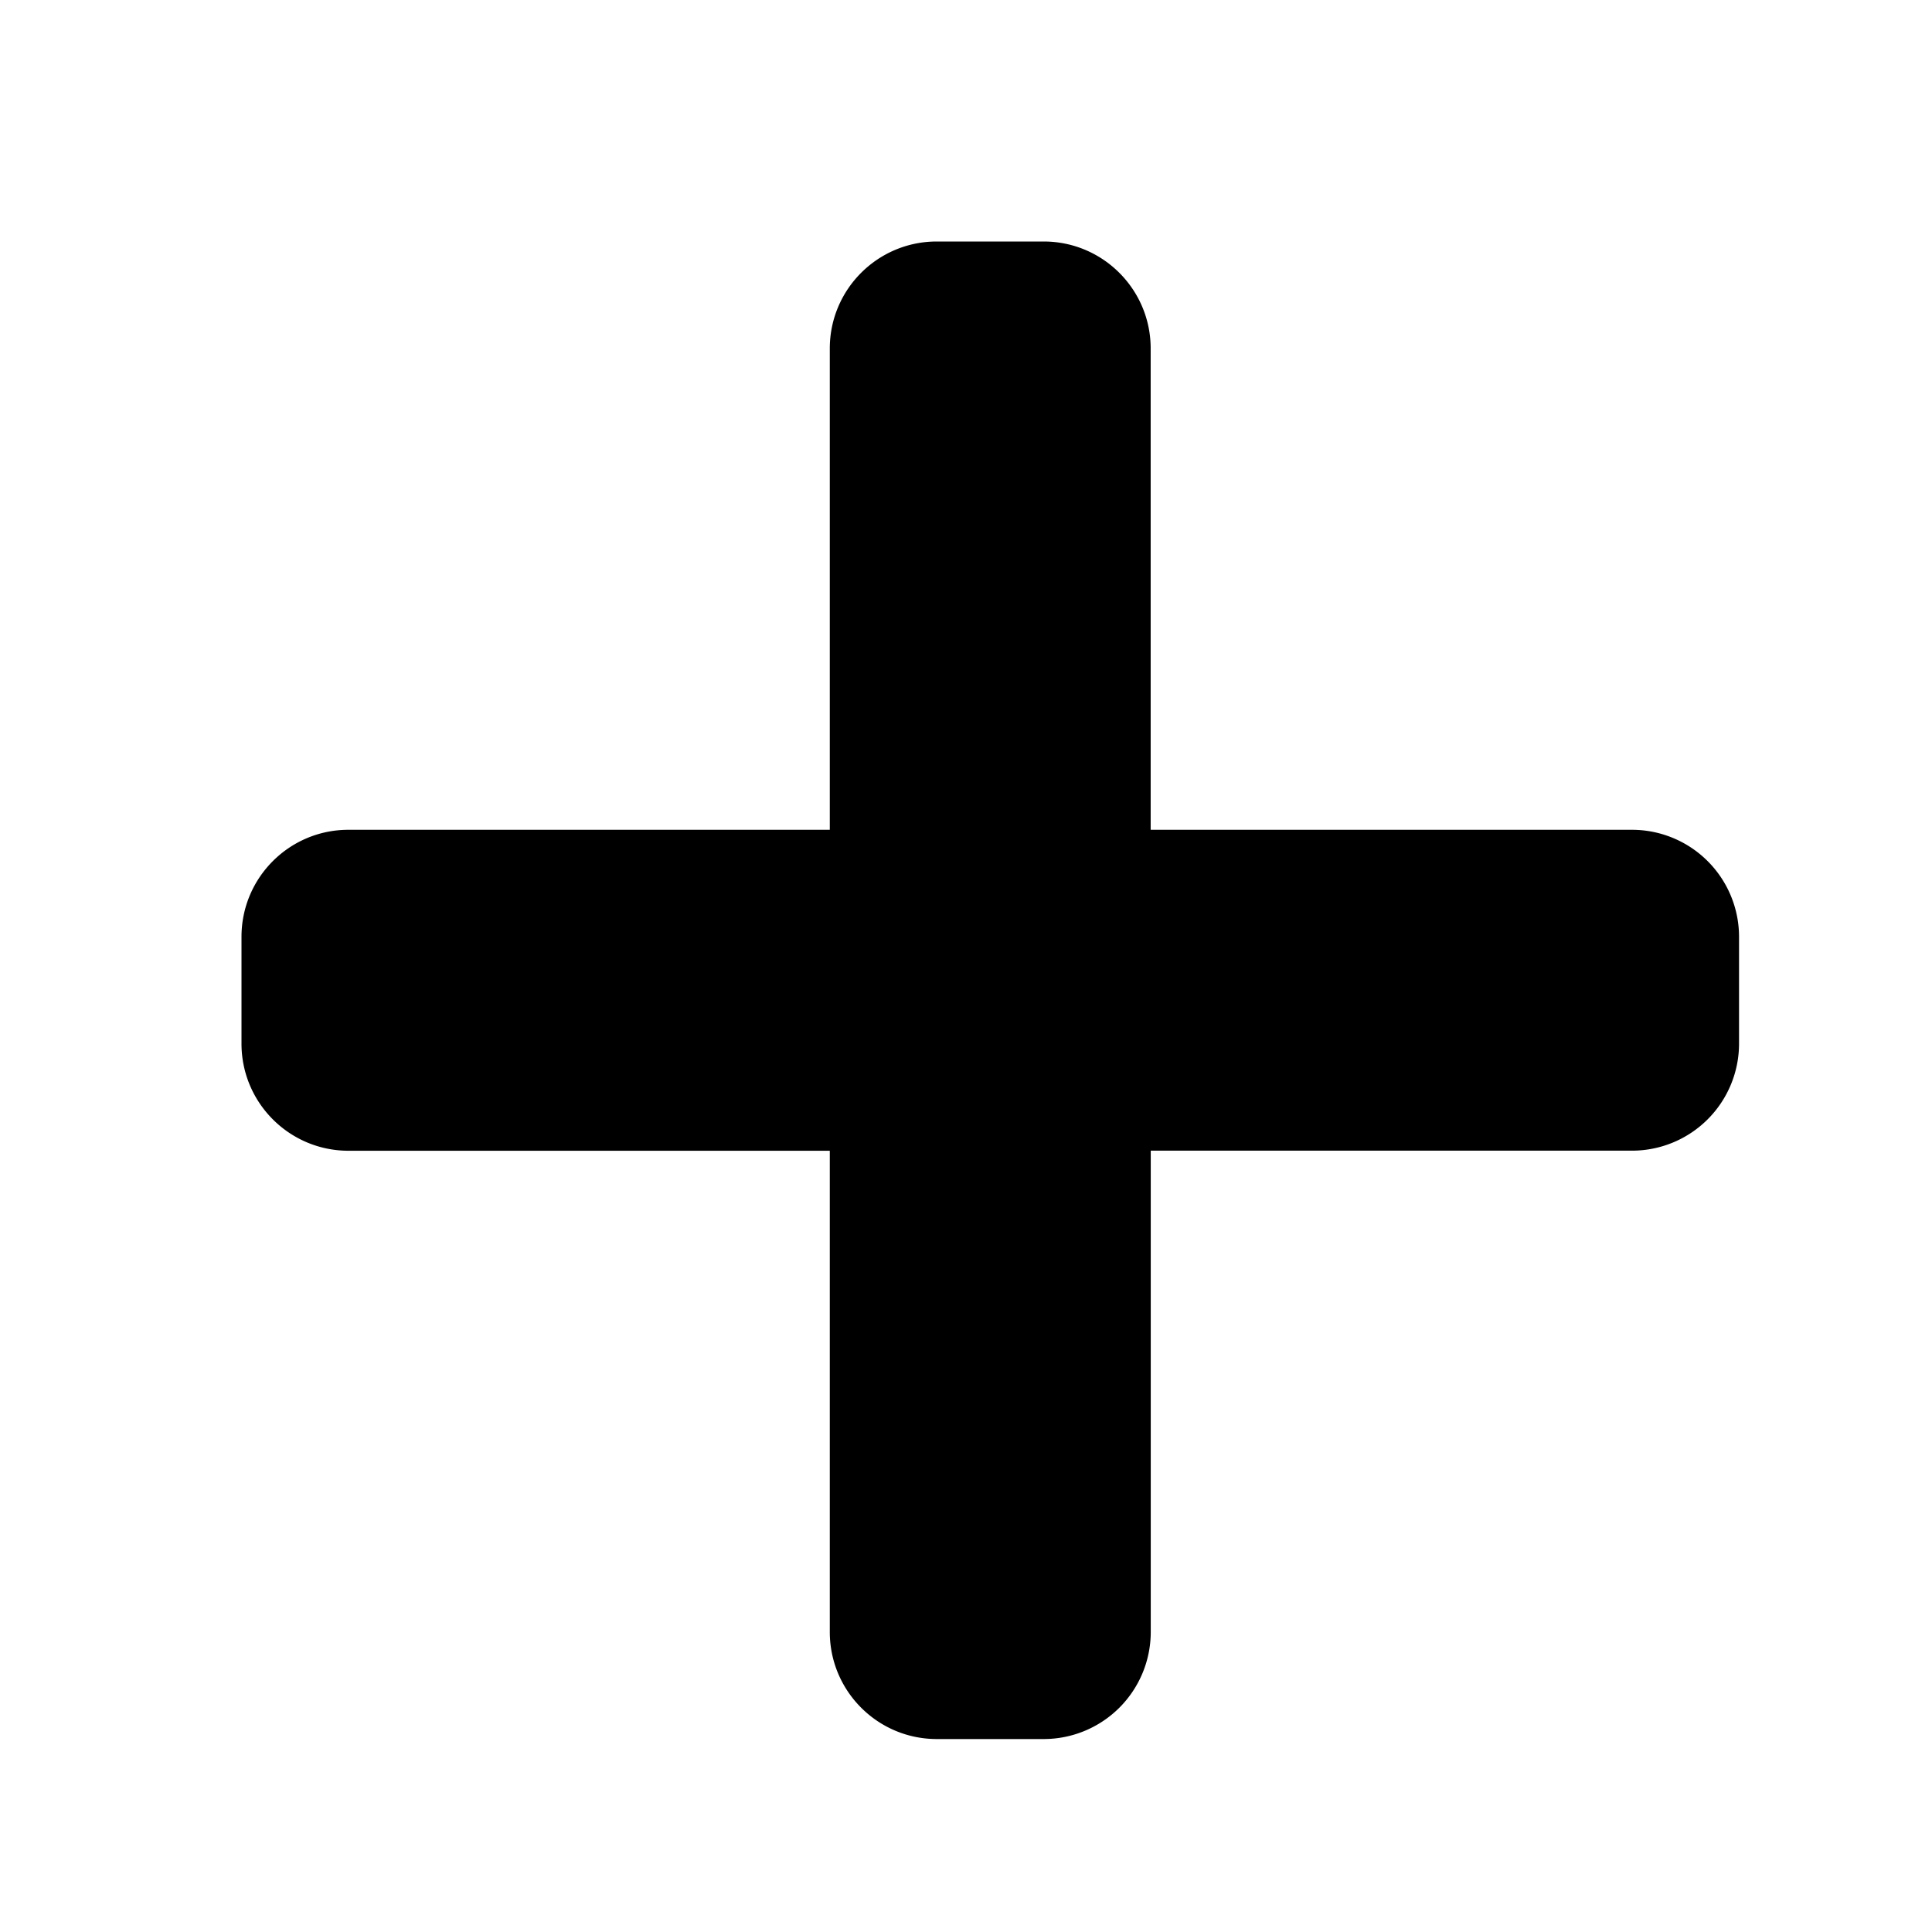 <svg xmlns="http://www.w3.org/2000/svg" viewBox="0 0 24 24"><path d="M20.273 10.308h-5.979v-5.98C14.294 3.596 13.7 3 12.965 3h-1.328c-.734 0-1.329.595-1.329 1.329v5.979h-5.98c-.733 0-1.328.595-1.328 1.329v1.328c0 .734.595 1.33 1.329 1.33h5.979v5.978c0 .734.595 1.33 1.329 1.33h1.328a1.33 1.33 0 001.33-1.33v-5.979h5.978a1.33 1.33 0 001.33-1.329v-1.328a1.33 1.33 0 00-1.33-1.329z"/></svg>